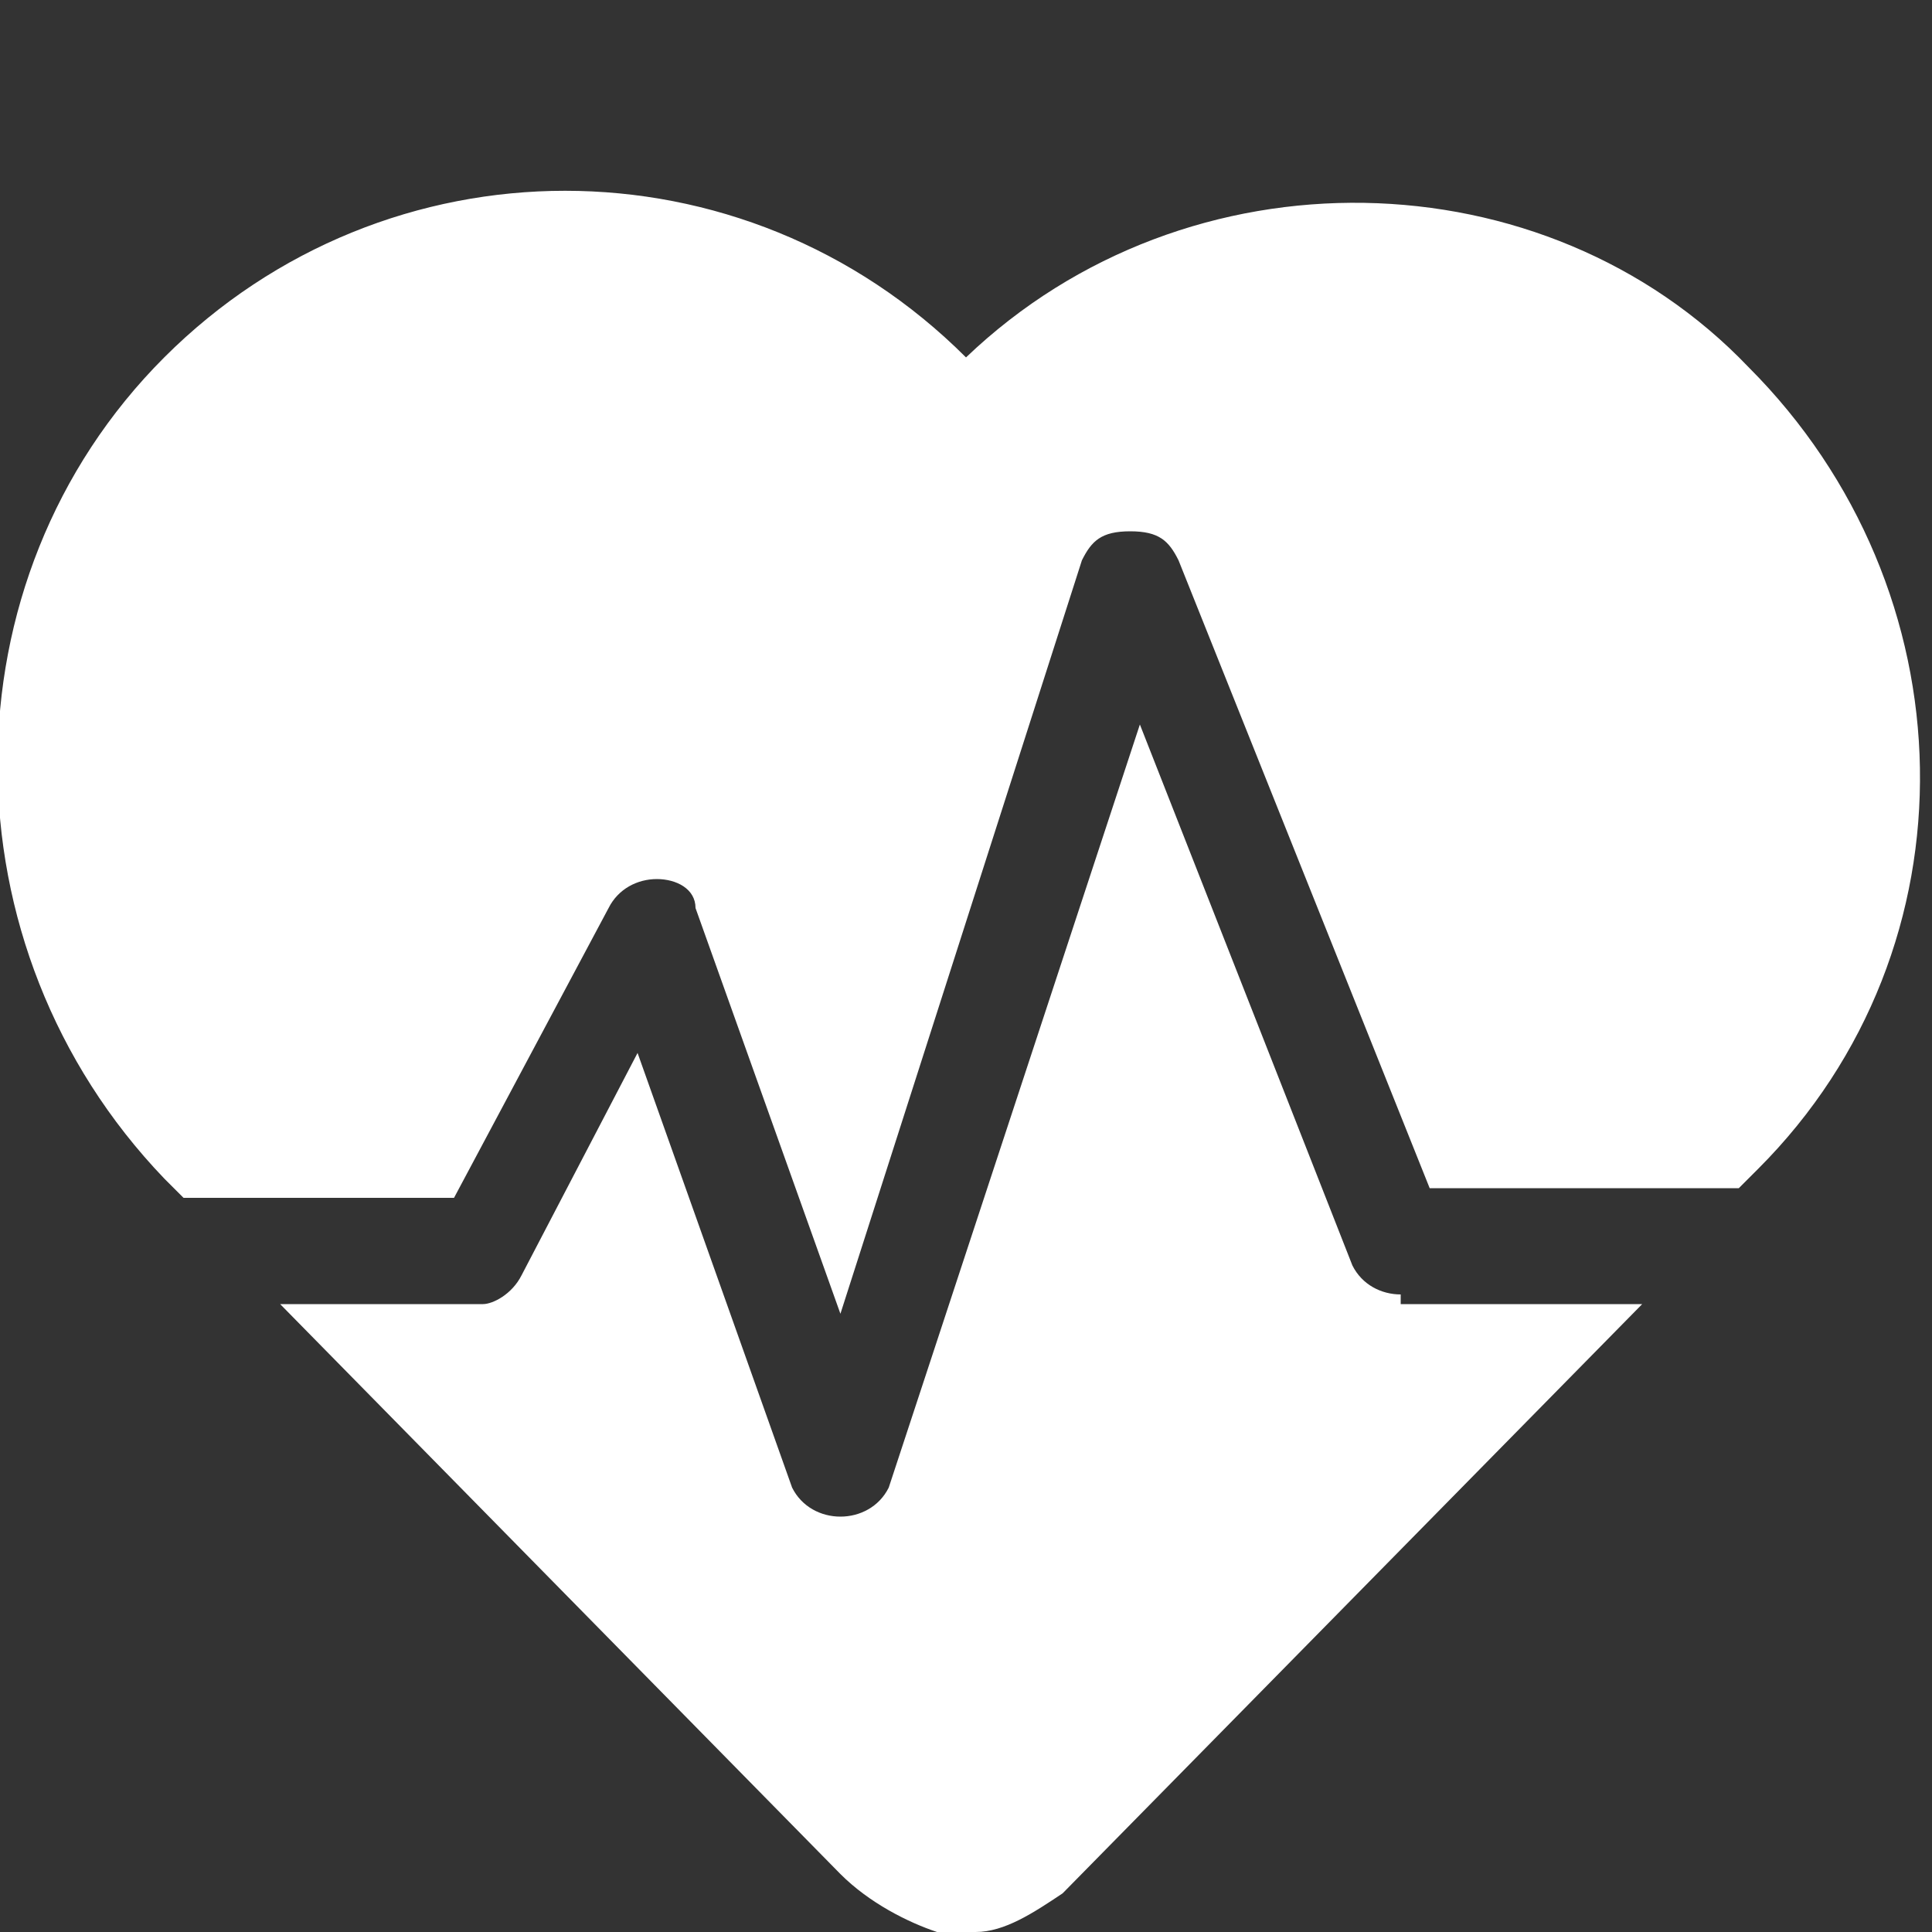 <svg xmlns="http://www.w3.org/2000/svg" xmlns:xlink="http://www.w3.org/1999/xlink" id="Layer_1" width="20" height="20" x="0" y="0" enable-background="new 0 0 20 20" version="1.1" viewBox="0 0 20 20" xml:space="preserve"><rect x="0" y="0" width="20" height="20" fill="#333333" stroke="none"/><style type="text/css">.st0{fill:#fff}</style><g><path d="M1.9,12.4h2.8l1.6-3c0.1-0.2,0.3-0.3,0.5-0.3c0.2,0,0.4,0.1,0.4,0.3l1.5,4.2l2.5-7.8c0.1-0.2,0.2-0.3,0.5-0.3 c0.3,0,0.4,0.1,0.5,0.3l2.6,6.5h3.2l0.2-0.2c2.3-2.3,2.2-6-0.1-8.3C16,1.6,12.3,1.5,10,3.7c-2.3-2.3-6-2.3-8.3,0 c-2.3,2.3-2.3,6.1,0,8.5L1.9,12.4z" class="st0"/><path d="M14.5,13.4c-0.2,0-0.4-0.1-0.5-0.3l-2.2-5.6l-2.6,7.9c-0.1,0.2-0.3,0.3-0.5,0.3c0,0,0,0,0,0 c-0.2,0-0.4-0.1-0.5-0.3l-1.6-4.5l-1.2,2.3c-0.1,0.2-0.3,0.3-0.4,0.3H2.9l5.8,5.9c0,0,0,0,0,0C9,19.7,9.4,19.9,9.7,20c0,0,0,0,0,0 c0.1,0,0.1,0,0.2,0c0.1,0,0.1,0,0.2,0c0,0,0,0,0,0c0.3,0,0.6-0.2,0.9-0.4l6-6.1H14.5z" class="st0"/></g></svg>